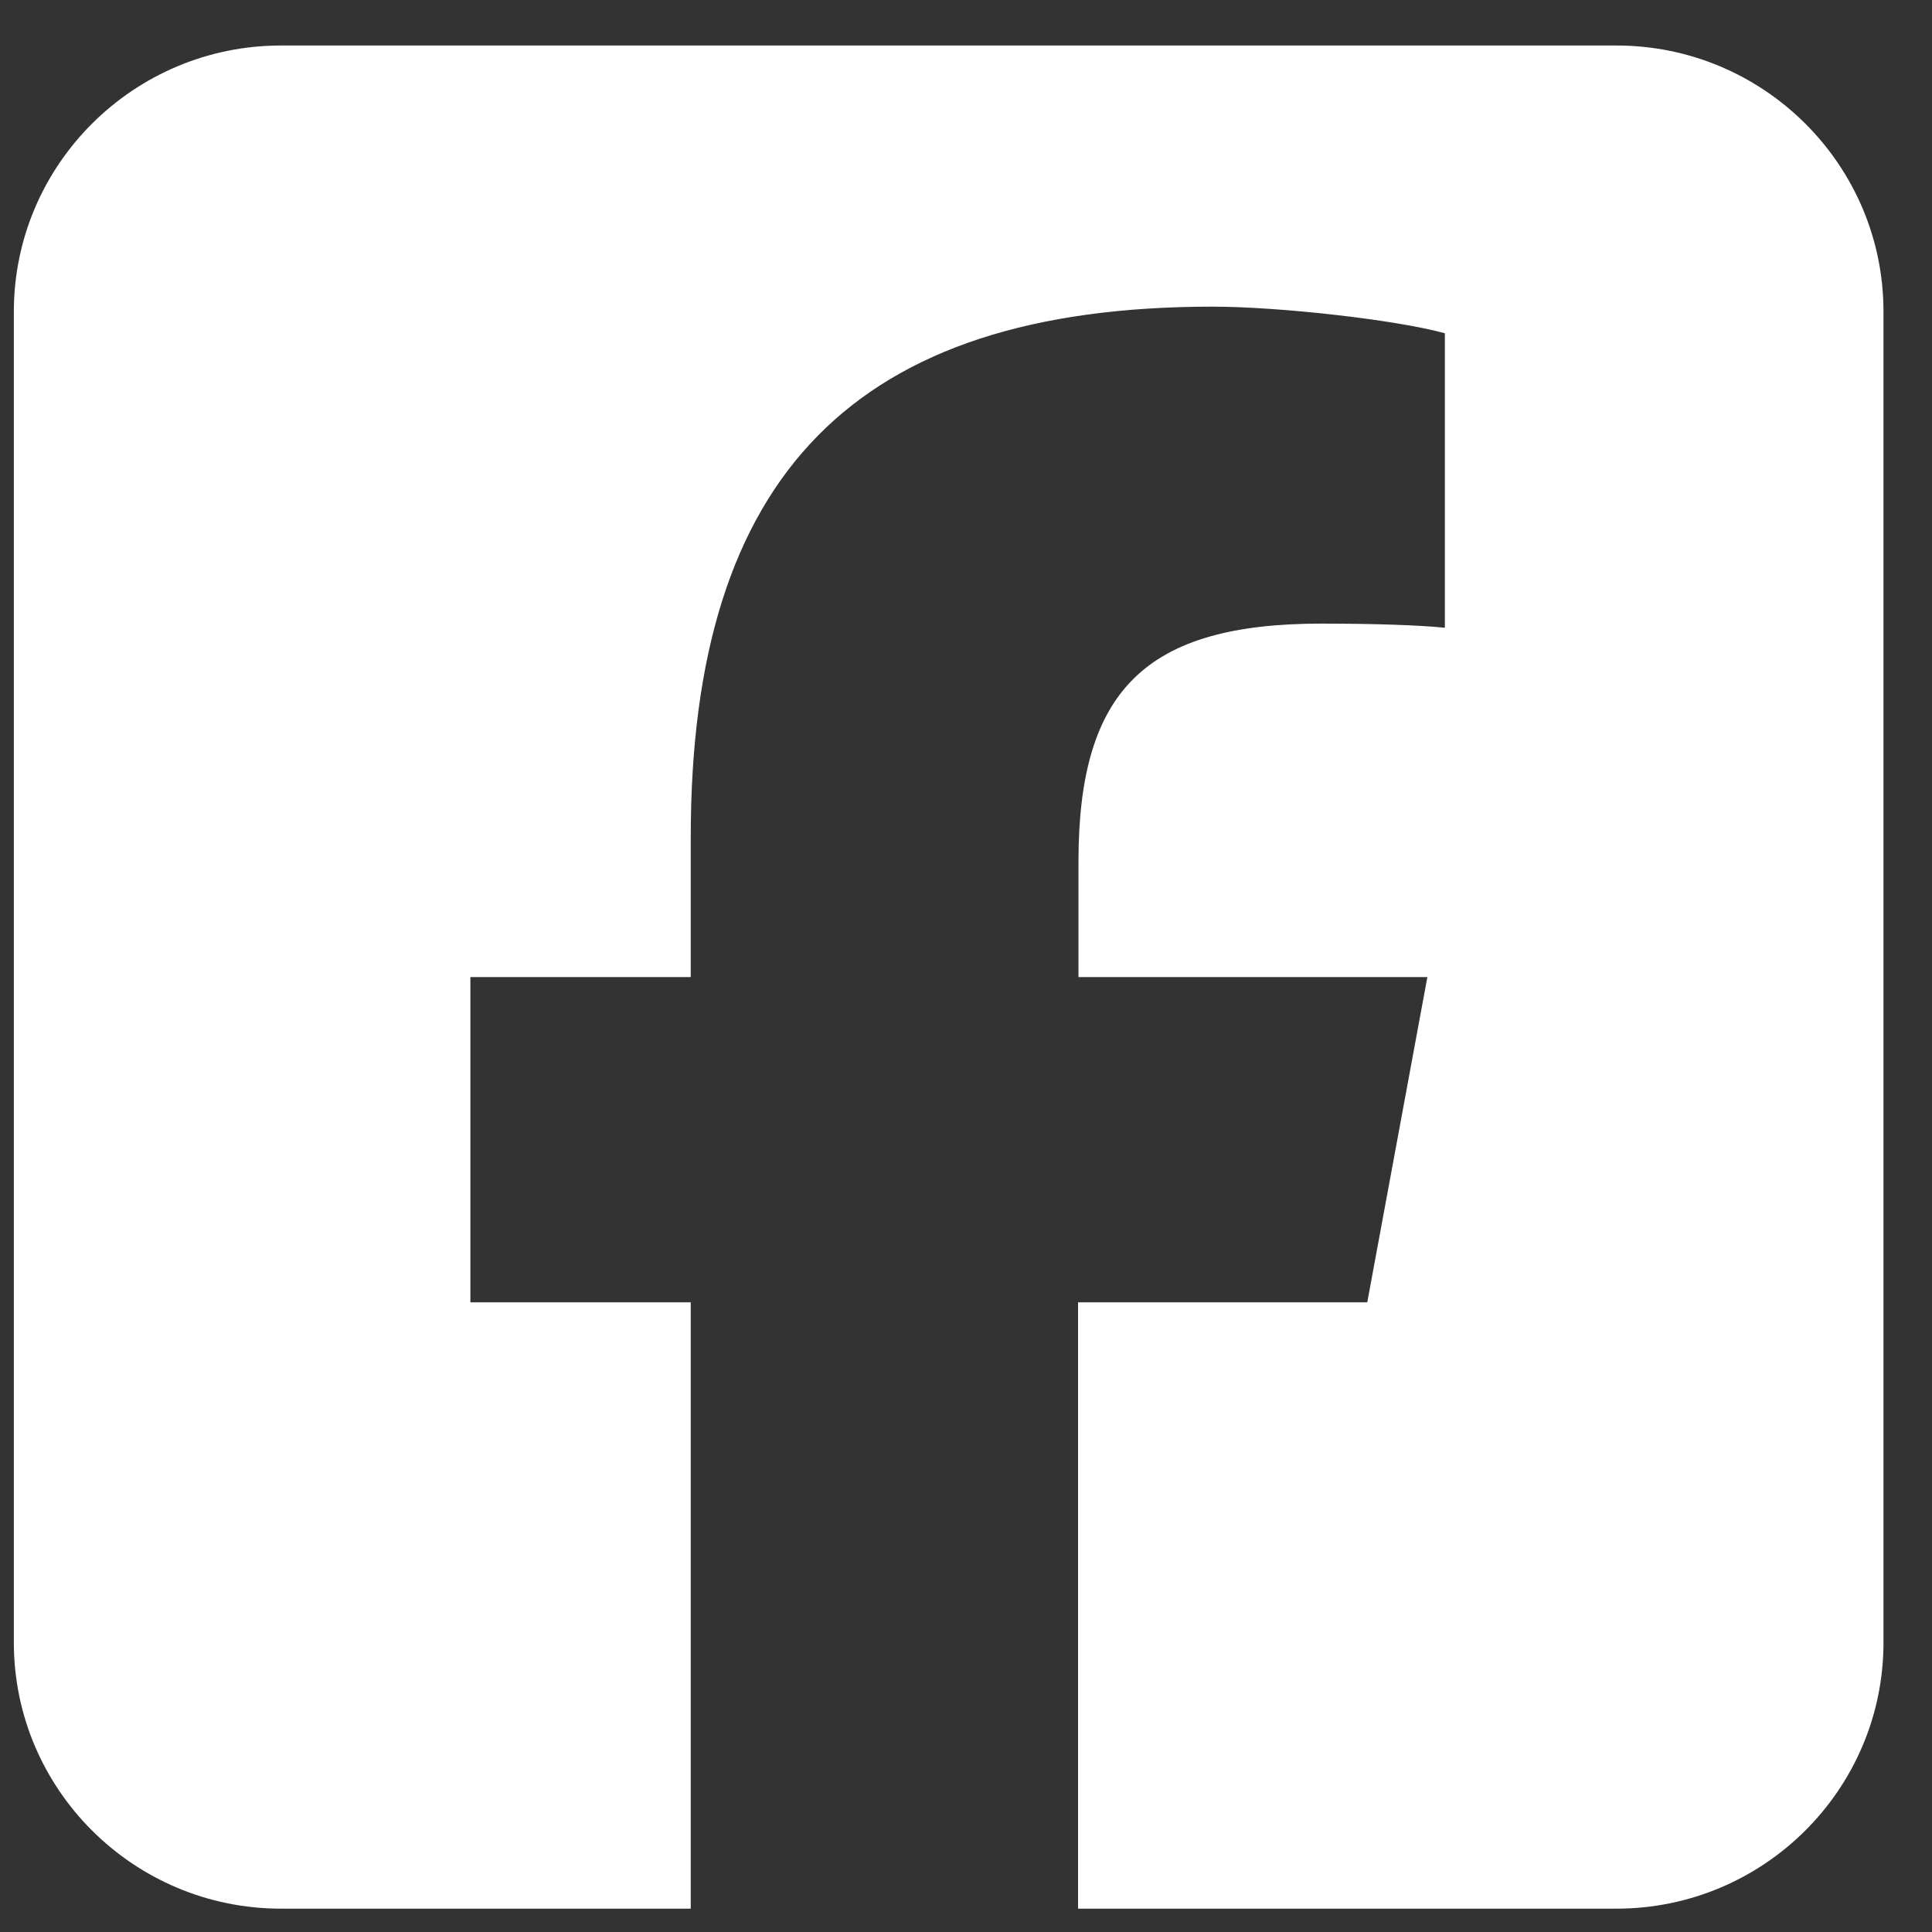 <svg width="36" height="36" viewBox="0 0 36 36" fill="none" xmlns="http://www.w3.org/2000/svg">
<rect x="0" y="0" width="36" height="36" fill="#333333" stroke="none"/>
<path d="M5.235 0.848C2.49 0.848 0.258 3.072 0.258 5.807V30.606C0.258 33.341 2.49 35.565 5.235 35.565H12.871V24.267H8.765V18.206H12.871V15.595C12.871 8.845 15.935 5.714 22.592 5.714C23.852 5.714 26.029 5.962 26.923 6.21V11.697C26.457 11.65 25.64 11.62 24.622 11.62C21.355 11.62 20.096 12.852 20.096 16.052V18.206H26.597L25.477 24.267H20.088V35.565H30.12C32.865 35.565 35.096 33.341 35.096 30.606V5.807C35.096 3.072 32.865 0.848 30.12 0.848H5.235Z" fill="white"/>
</svg>
